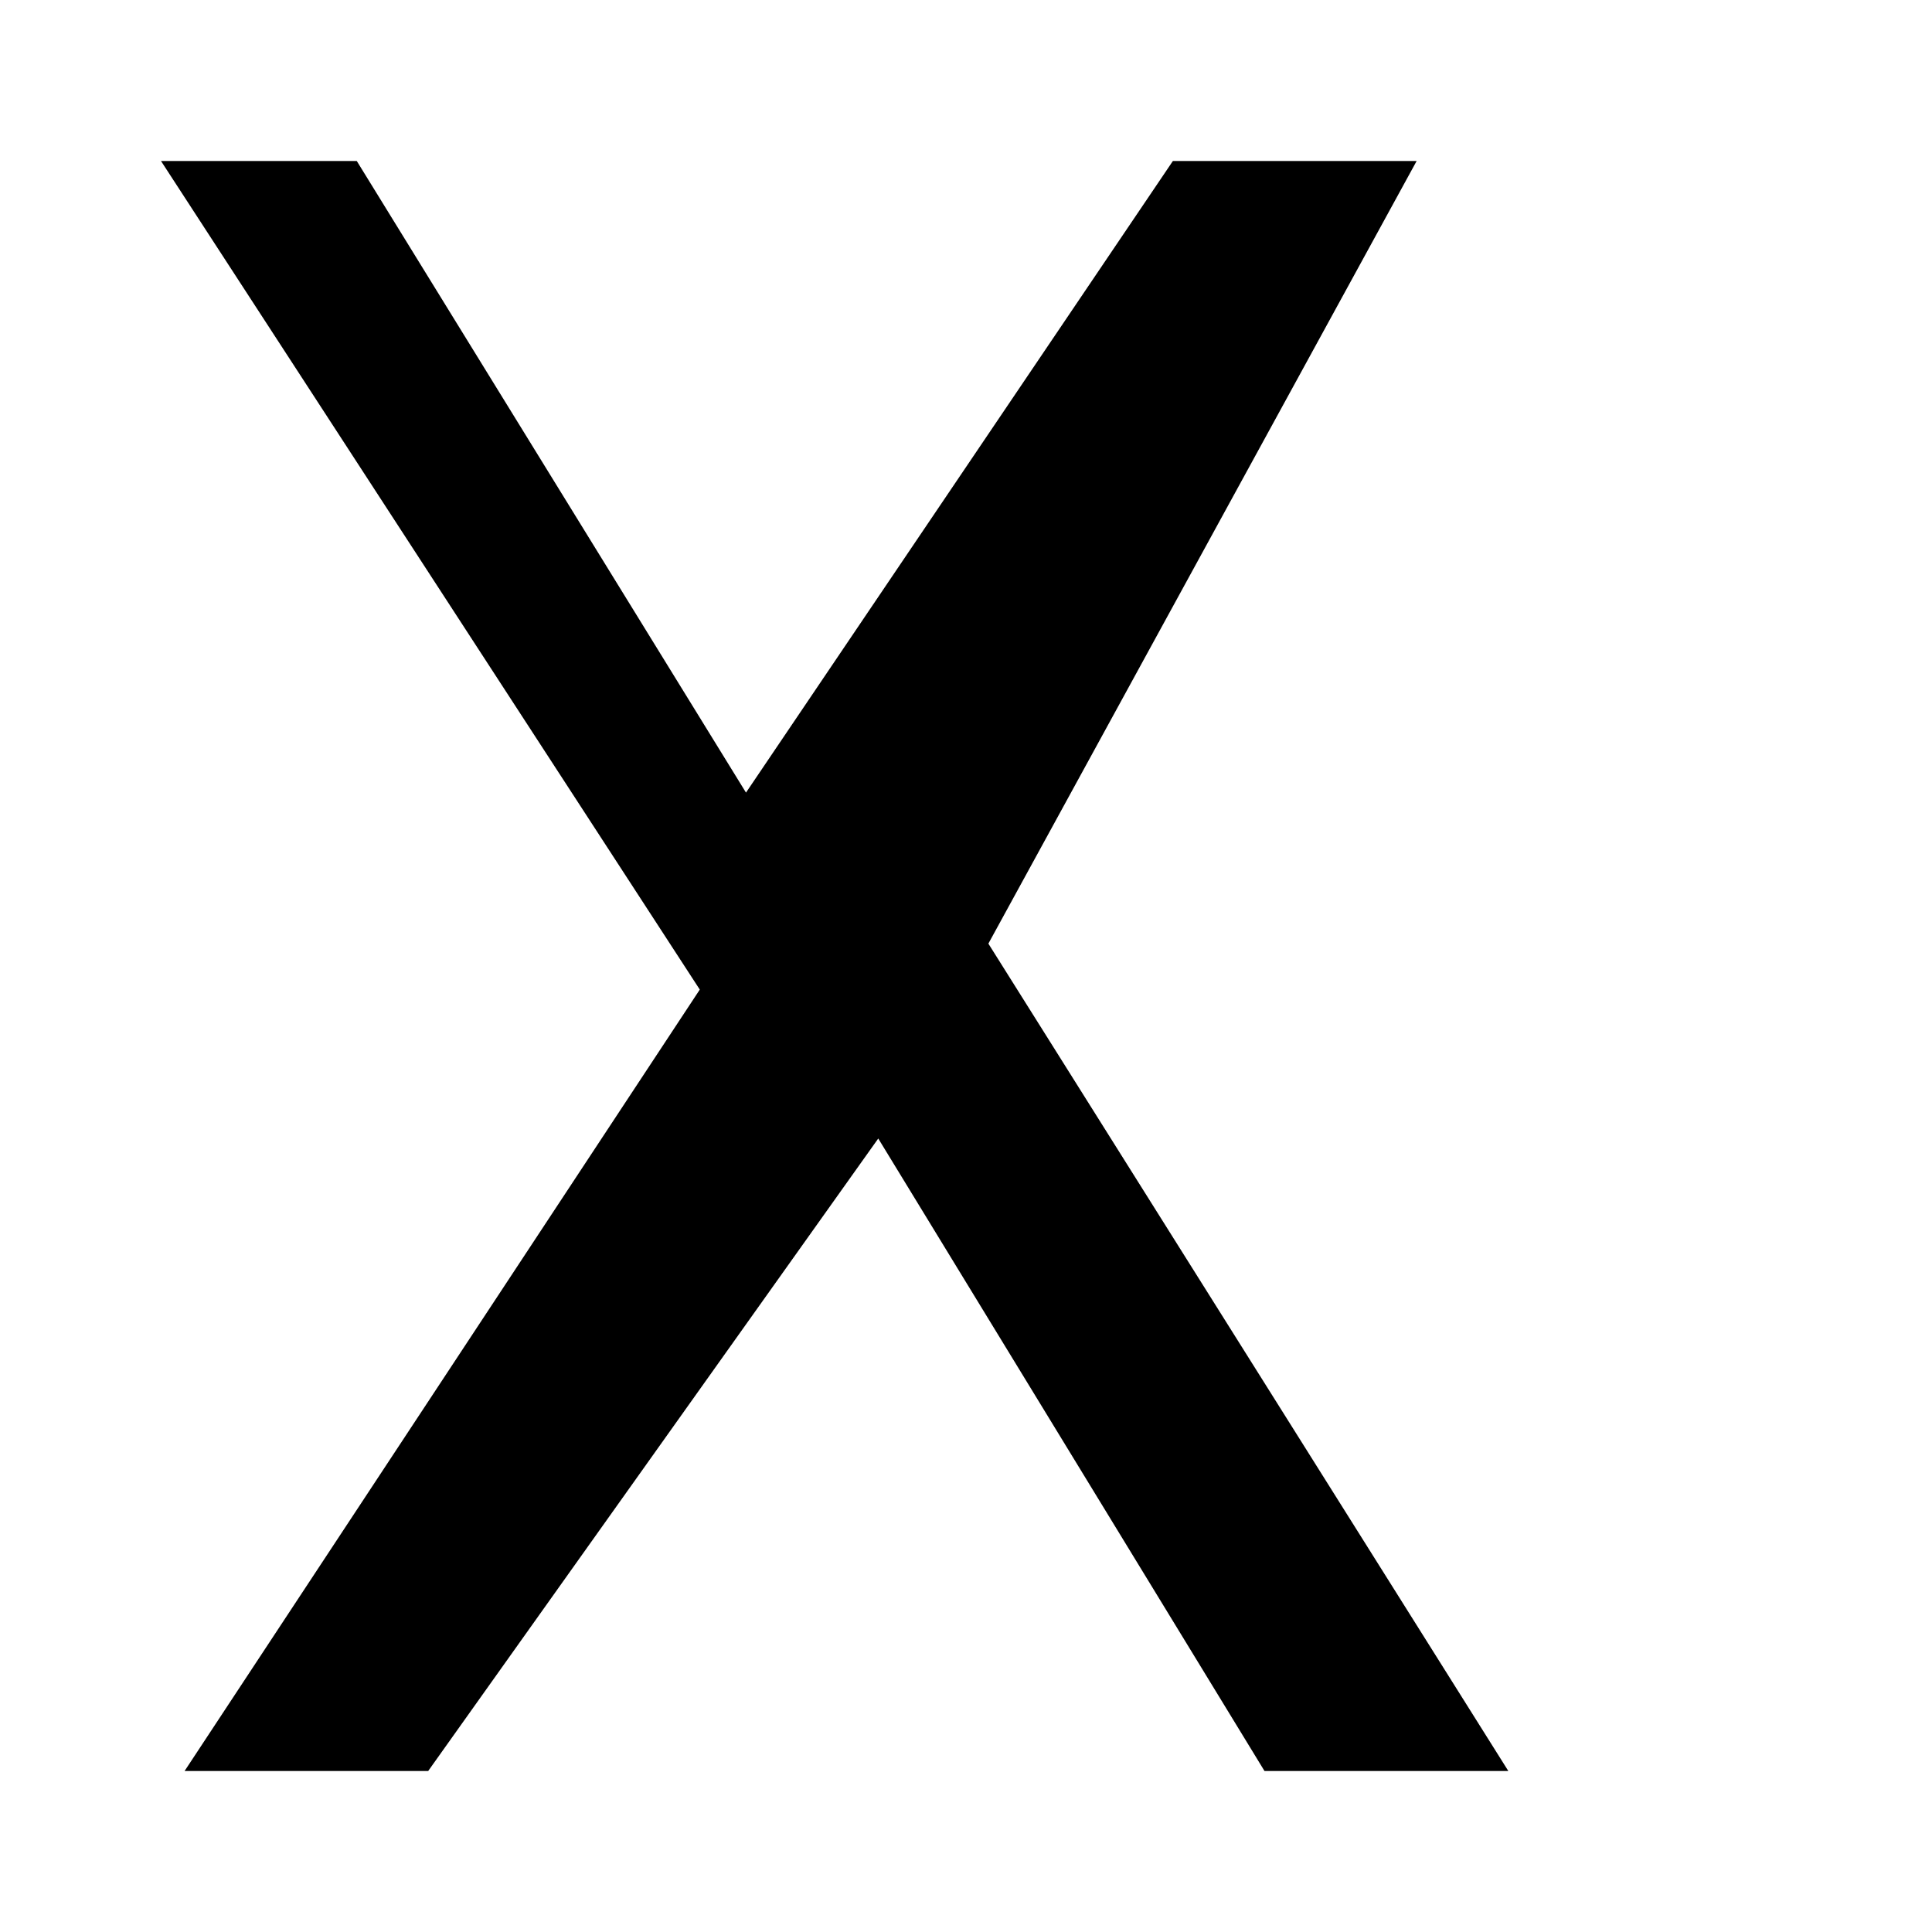 <svg width="410" height="410" viewBox="0 0 24 24" fill="none" xmlns="http://www.w3.org/2000/svg">
  <path d="M17.598 2H14.57L9.267 9.846 4.432 2H2L8.693 12.293 2.293 22H5.319L10.91 14.143 15.708 22H18.737L12.278 11.722 17.598 2Z" fill="black"/>
</svg>
